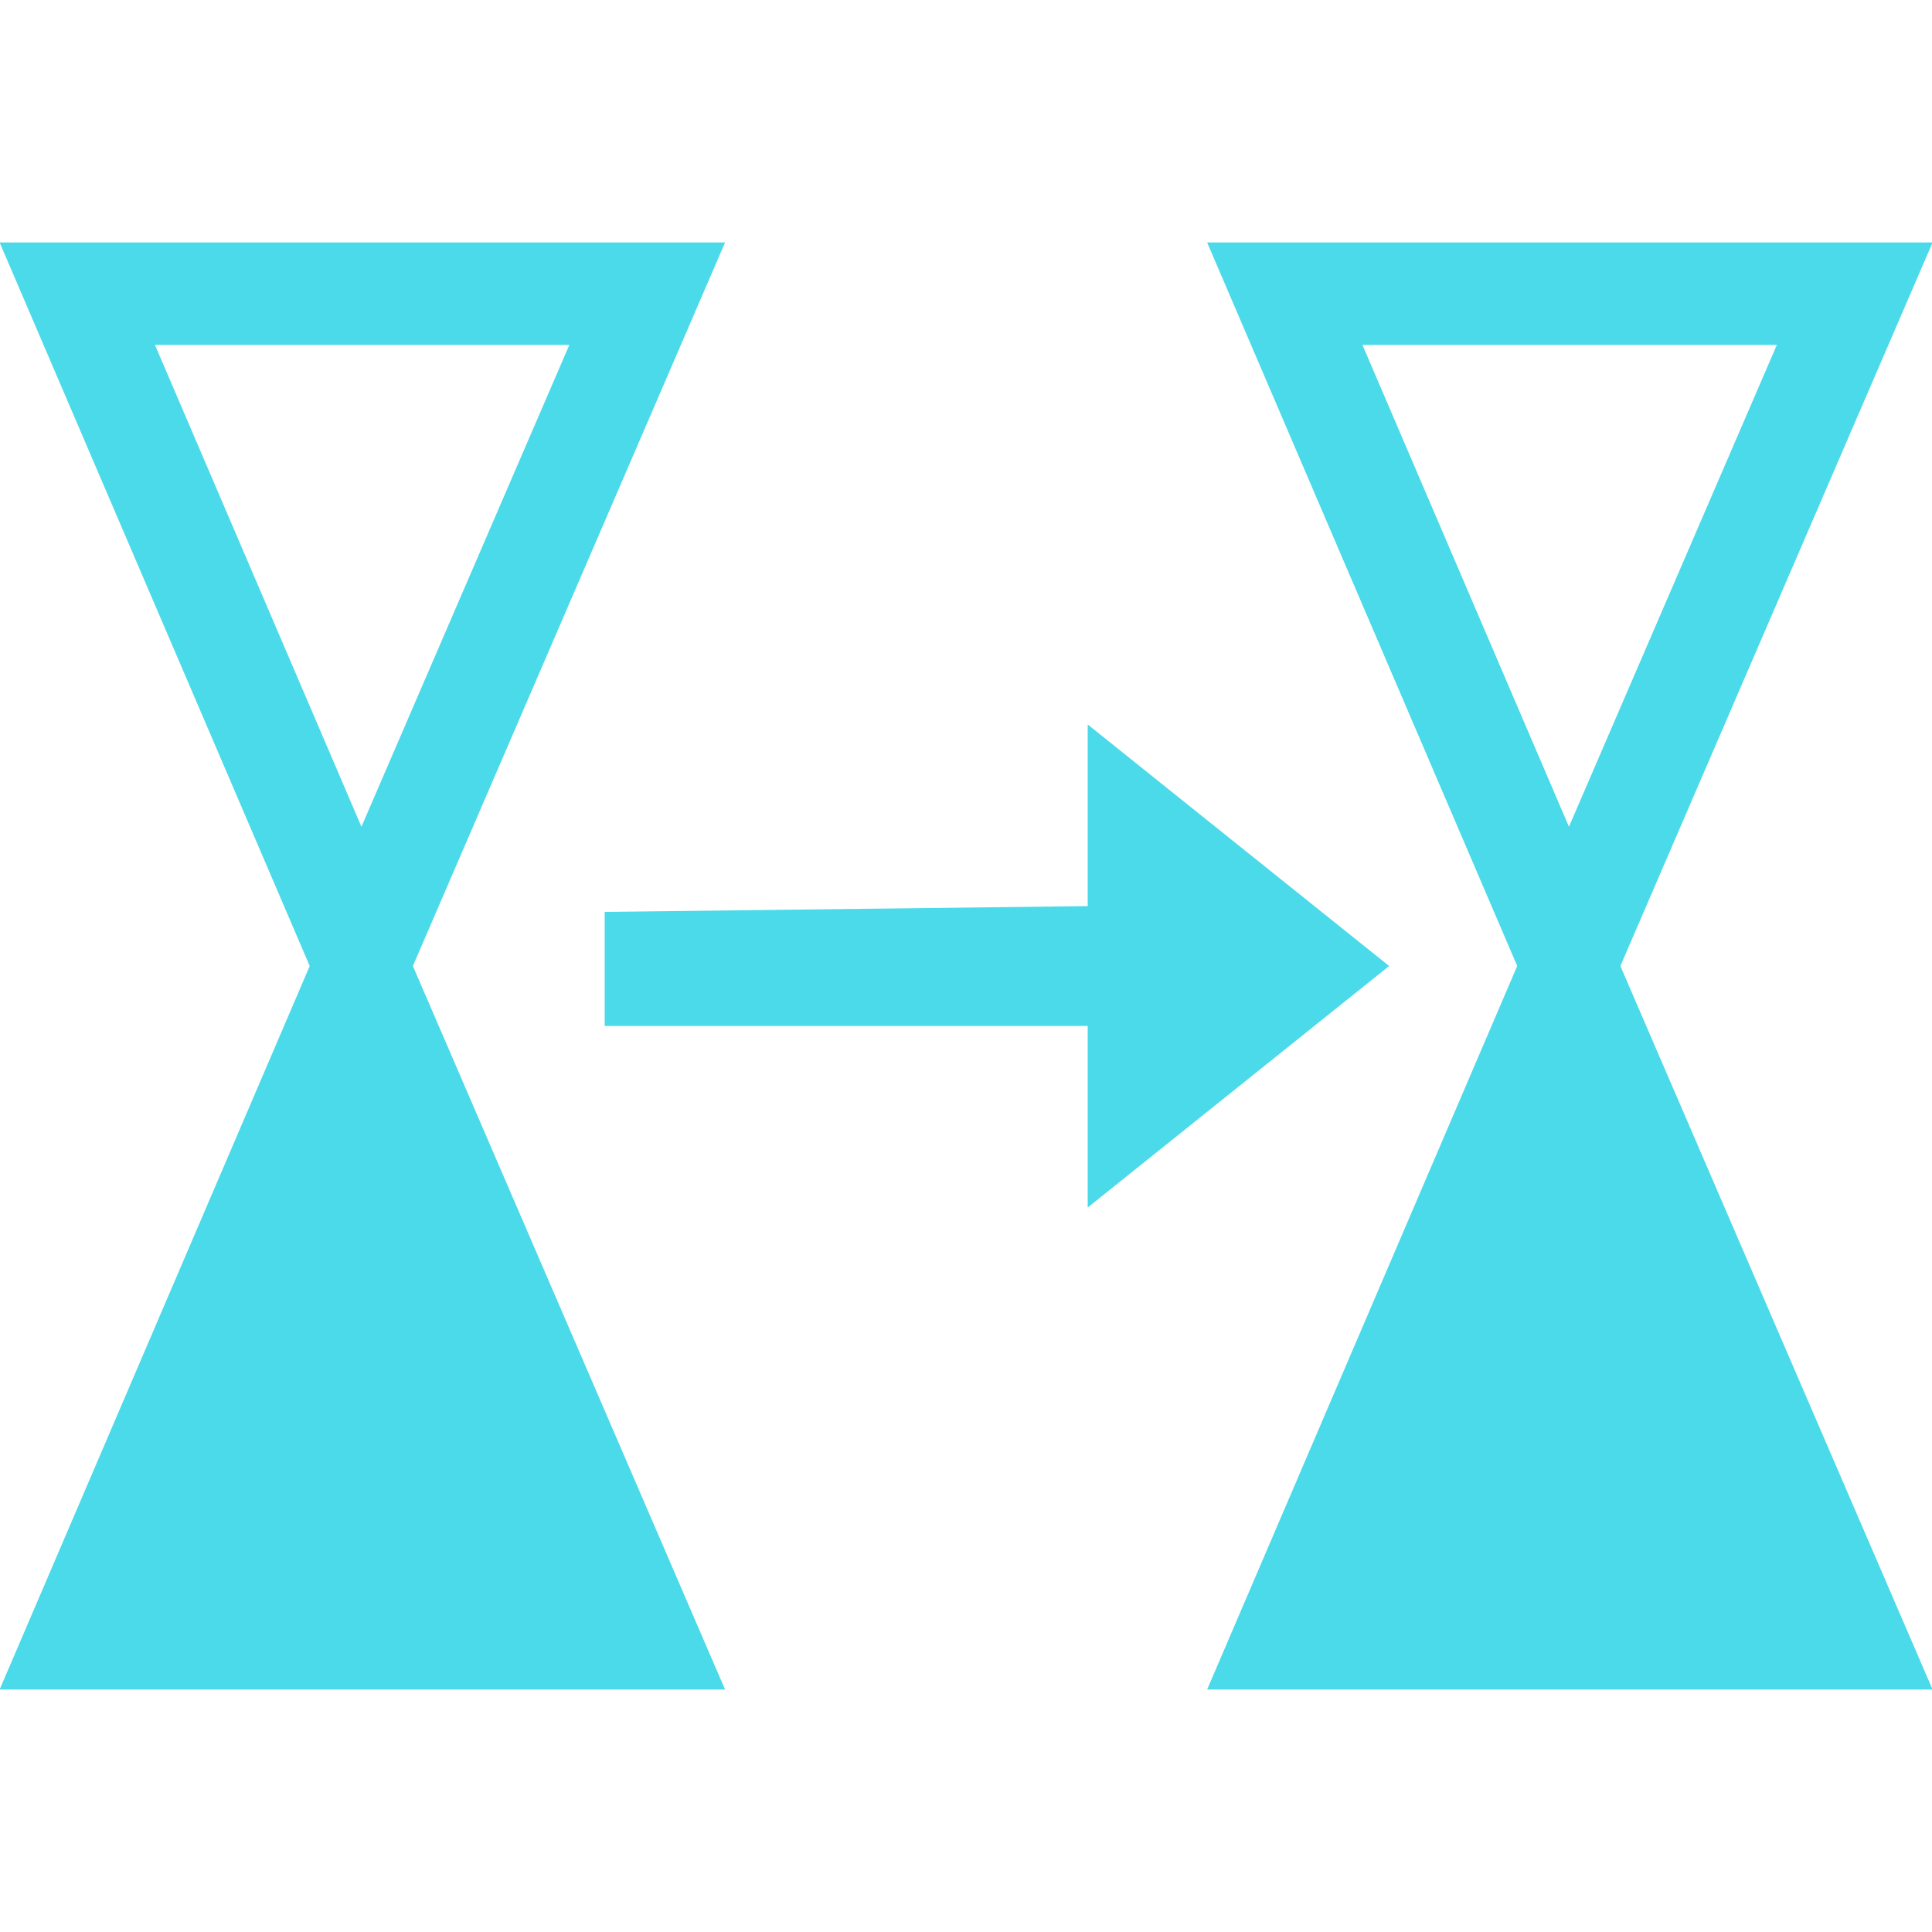 <?xml version="1.0" encoding="UTF-8" standalone="no"?>
<!-- Created with Inkscape (http://www.inkscape.org/) -->

<svg
   width="16"
   height="16"
   viewBox="0 0 1 1"
   version="1.1"
   id="svg1"
   xml:space="preserve"
   xmlns="http://www.w3.org/2000/svg"
   xmlns:svg="http://www.w3.org/2000/svg"
   xmlns:rdf="http://www.w3.org/1999/02/22-rdf-syntax-ns#"
   xmlns:cc="http://creativecommons.org/ns#"
   xmlns:dc="http://purl.org/dc/elements/1.1/"><title
     id="title1">GodotProjectileEngineIcons</title><defs
     id="defs1"><linearGradient
       id="swatch8"
       gradientTransform="matrix(0,0,0,0,1.751,1.044)"><stop
         style="stop-color:#4adae9;stop-opacity:1;"
         offset="0"
         id="stop8" /></linearGradient><linearGradient
       id="swatch7"
       gradientTransform="matrix(0.003,0,0,0.002,1.379,-1.152)"><stop
         style="stop-color:#ffffff;stop-opacity:1;"
         offset="0"
         id="stop7" /></linearGradient></defs><g
     id="g12"
     style="display:inline"
     transform="matrix(1,0,0,-1,-1.375,1.125)"><rect
       style="display:inline;fill:none;fill-opacity:1;stroke:none;stroke-width:0.062;stroke-opacity:1"
       id="rect12"
       width="1"
       height="1"
       x="1.375"
       y="-1.125"
       transform="scale(1,-1)" /><path
       style="display:inline;fill:#4adae9;fill-opacity:1;stroke:#4adae9;stroke-width:0.053;stroke-linecap:square;stroke-linejoin:miter;stroke-dasharray:none;stroke-opacity:1;paint-order:normal"
       d="M 1.415,0.277 H 1.71 L 1.562,0.62 Z"
       id="path14" /><path
       style="display:inline;fill:none;stroke:#4adae9;stroke-width:0.053;stroke-linecap:square;stroke-linejoin:miter;stroke-dasharray:none;stroke-opacity:1;paint-order:normal"
       d="M 1.415,0.973 H 1.71 L 1.562,0.63 Z"
       id="path15" /><path
       style="fill:#4adae9;fill-opacity:1;stroke:#4adae9;stroke-width:0.053;stroke-linecap:square;stroke-linejoin:miter;stroke-dasharray:none;stroke-opacity:1;paint-order:normal"
       d="M 2.04,0.277 H 2.335 L 2.187,0.62 Z"
       id="path16" /><path
       style="fill:none;stroke:#4adae9;stroke-width:0.053;stroke-linecap:square;stroke-linejoin:miter;stroke-dasharray:none;stroke-opacity:1;paint-order:normal"
       d="M 2.04,0.973 H 2.335 L 2.187,0.63 Z"
       id="path17" /><path
       style="fill:#4adae9;fill-opacity:1;stroke:none;stroke-width:0.062;stroke-linecap:square;stroke-linejoin:miter;stroke-dasharray:none;paint-order:normal"
       d="m 1.688,0.653 0.25,0.003 V 0.75 L 2.094,0.625 1.938,0.5 v 0.094 h -0.25 z"
       id="path18" /></g></svg>
